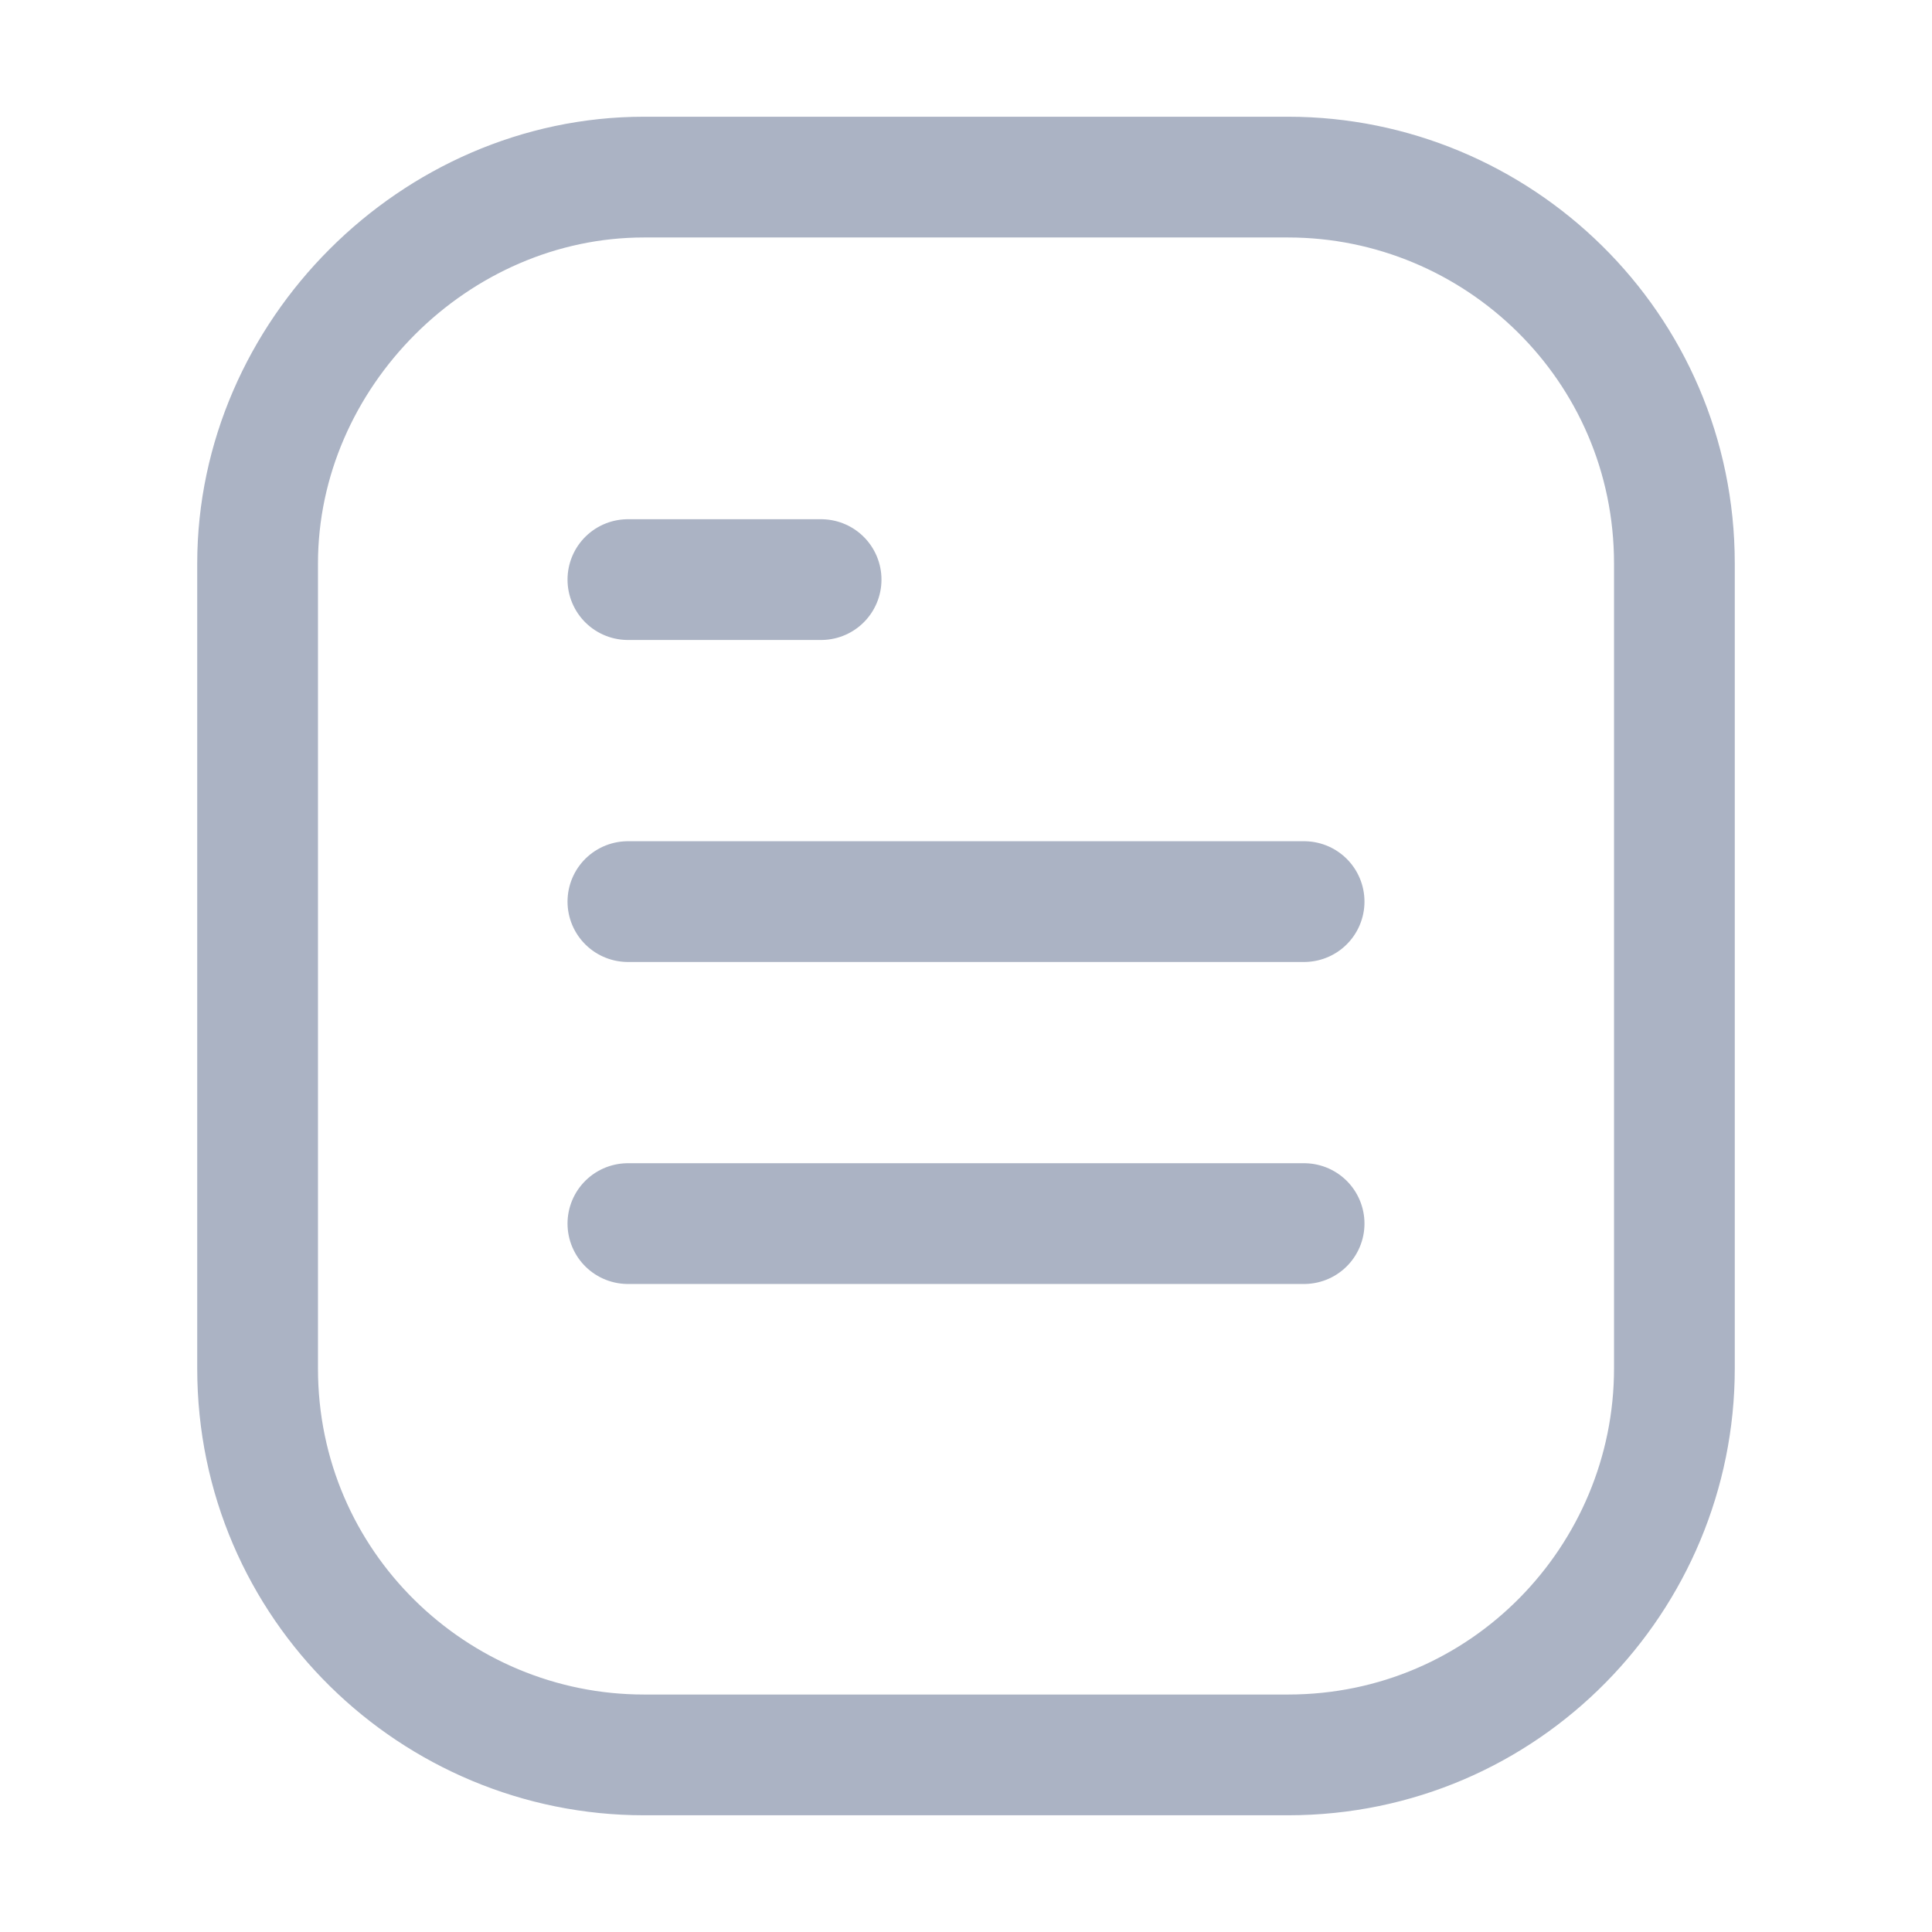 <?xml version="1.0" encoding="utf-8"?>
<!-- Generator: Adobe Illustrator 24.3.0, SVG Export Plug-In . SVG Version: 6.00 Build 0)  -->
<svg version="1.1" id="Layer_1" xmlns="http://www.w3.org/2000/svg" xmlns:xlink="http://www.w3.org/1999/xlink" x="0px" y="0px"
	 viewBox="0 0 24 24" style="enable-background:new 0 0 24 24;" xml:space="preserve">
<style type="text/css">
	.st0{fill:none;stroke:#ABB3C4;stroke-width:1.5;}
	.st1{fill:none;stroke:#ABB3C4;stroke-width:1.5;stroke-linecap:round;}
</style>
<path class="st0" d="M8,2.2h8c2.6,0,4.8,2.1,4.8,4.8v10c0,2.6-2.1,4.8-4.8,4.8H8c-2.6,0-4.8-2.1-4.8-4.8V7C3.2,4.4,5.4,2.2,8,2.2z"
	/>
<line class="st1" x1="7.8" y1="7.2" x2="10.2" y2="7.2"/>
<line class="st1" x1="7.8" y1="11.2" x2="16.2" y2="11.2"/>
<line class="st1" x1="7.8" y1="15.2" x2="16.2" y2="15.2"/>
</svg>
